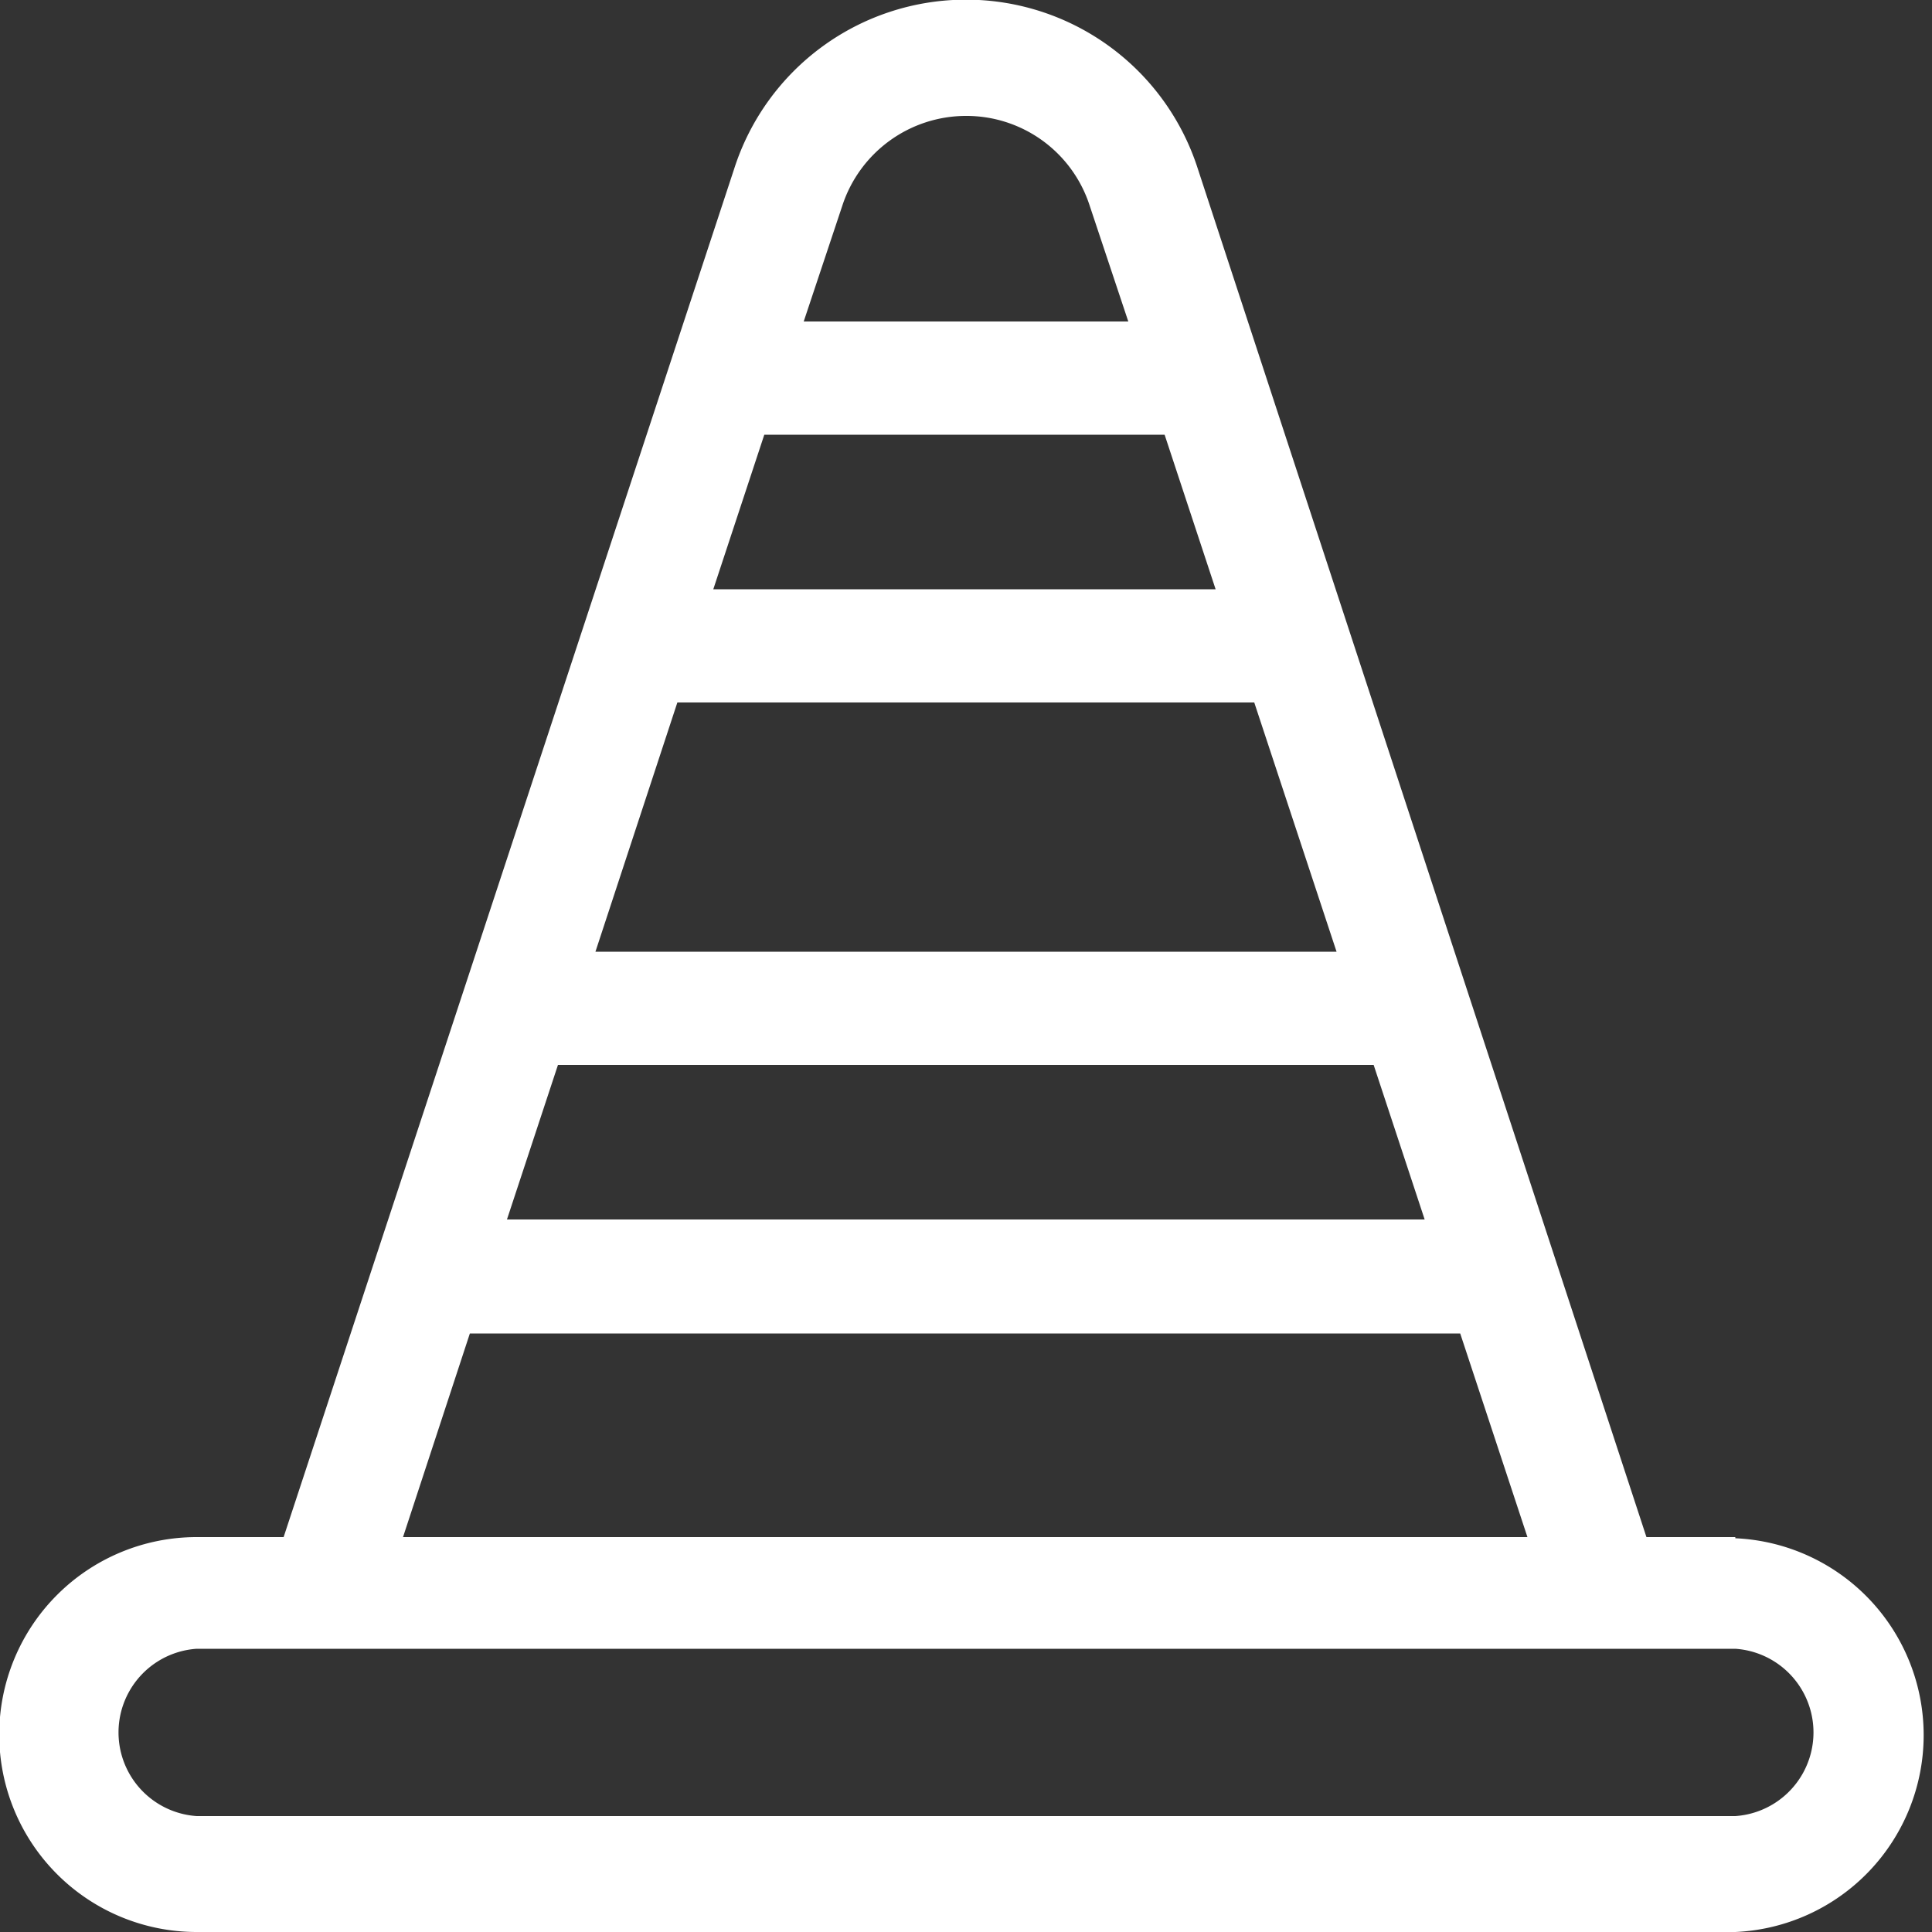 <svg id="Camada_1" data-name="Camada 1" xmlns="http://www.w3.org/2000/svg" viewBox="0 0 50 50"><rect x="0" y="0" width="50" height="50" fill="#333333" stroke="none"/><defs><style>.cls-1{fill:#fff;}</style></defs><title>traffic cone</title><path class="cls-1" d="M44.91,39.78h-2.3L31,4.37a6.3,6.3,0,0,0-12,0L7.34,39.78H5.09A5.1,5.1,0,0,0,5.09,50H44.91a5.1,5.1,0,0,0,0-10.19ZM31.46,15.25h-13l1.32-4H30.14Zm1,2.93,2.13,6.45H15.41l2.12-6.45Zm3.09,9.38,1.32,4H13.12l1.32-4ZM25,3a3.35,3.35,0,0,1,3.2,2.32l1,3h-8.4l1-3A3.37,3.37,0,0,1,25,3ZM12.16,34.51H37.79l1.74,5.27H10.43ZM44.91,47H5.09a2.17,2.17,0,0,1,0-4.33H44.91a2.17,2.17,0,0,1,0,4.33Z"/></svg>